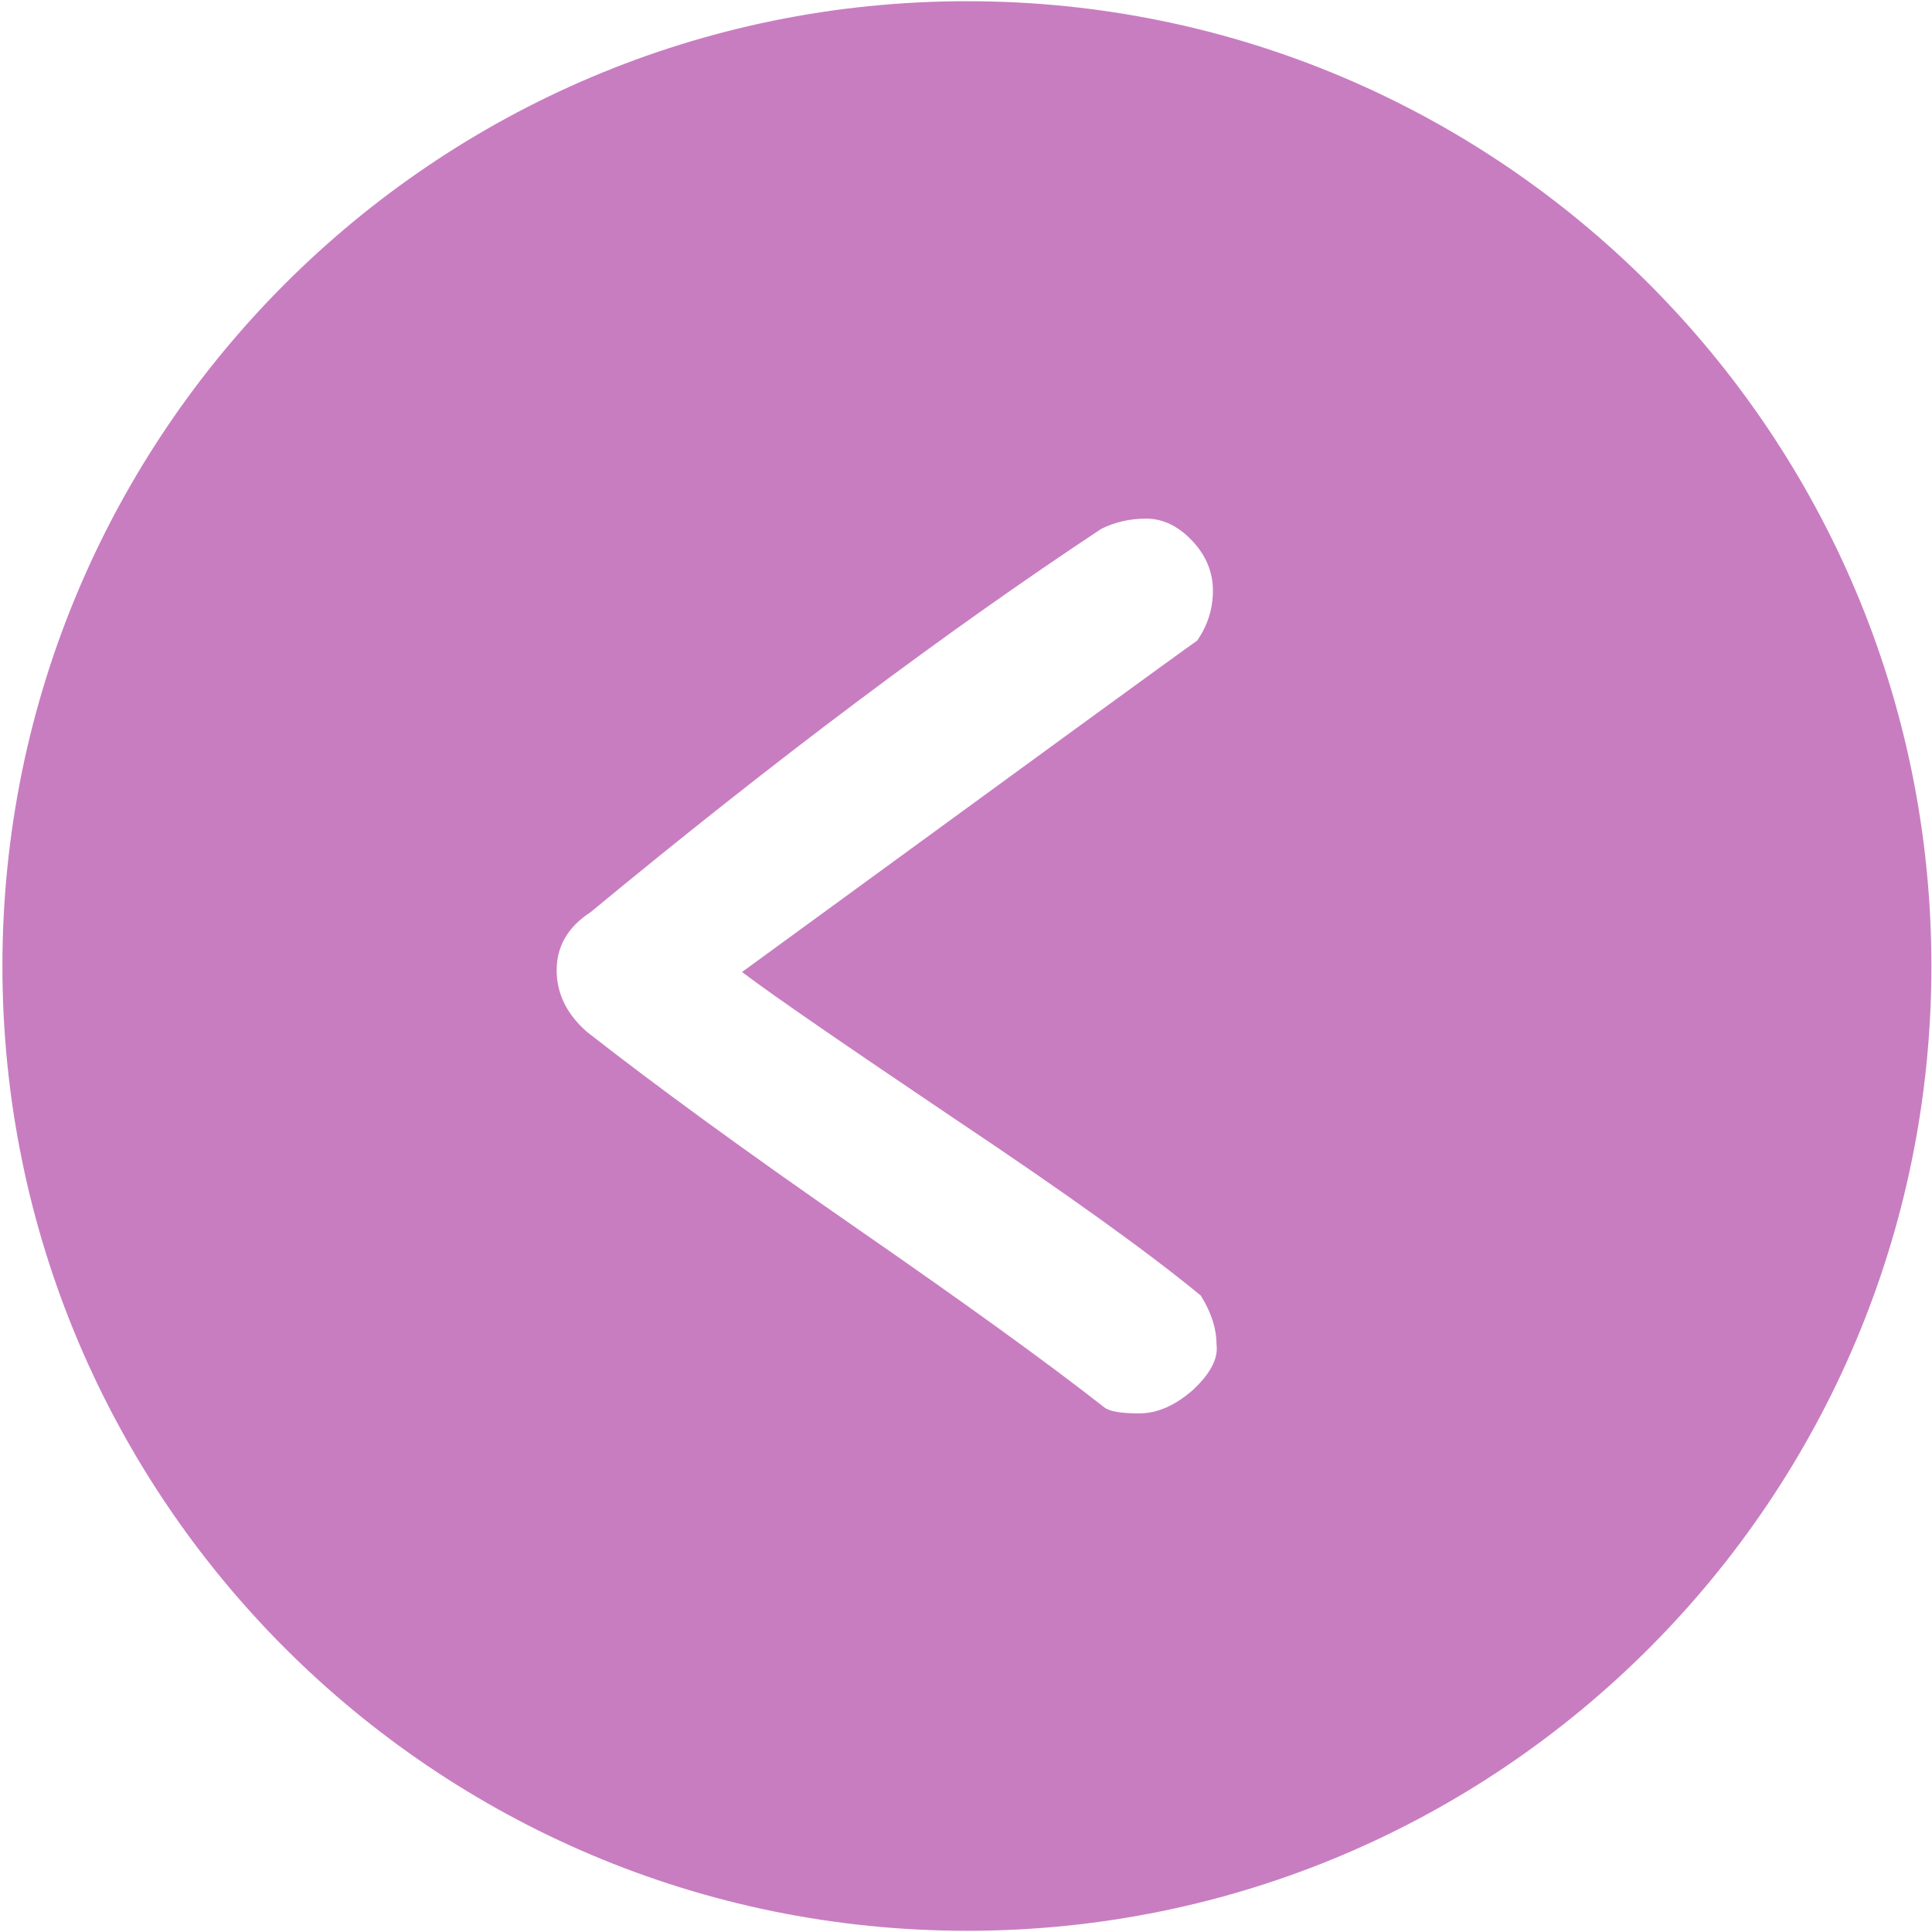 <?xml version="1.0" encoding="utf-8"?>
<!-- Generator: Adobe Illustrator 19.2.0, SVG Export Plug-In . SVG Version: 6.00 Build 0)  -->
<svg version="1.1" id="Layer_1" xmlns="http://www.w3.org/2000/svg" xmlns:xlink="http://www.w3.org/1999/xlink" x="0px" y="0px"
	 viewBox="0 0 320 320" style="enable-background:new 0 0 320 320;" xml:space="preserve">
<style type="text/css">
	.st0{fill:#C87DC1;}
</style>
<title>35-years-background-vector-2</title>
<path class="st0" d="M160.2,0.2C71.9,0.2,0.4,71.8,0.4,160s71.5,159.8,159.8,159.8S319.9,248.2,319.9,160S248.4,0.2,160.2,0.2z
	 M197.5,230.3c-2.9,2.5-5.8,3.8-8.8,3.8c-3,0-4.9-0.3-5.8-1c-9.3-7.3-23-17.2-41.2-29.8c-18.2-12.6-33-23.4-44.5-32.4
	c-3.3-2.9-5-6.3-5-10.2c0-4,1.9-7.2,5.6-9.6c30.6-25.3,58.9-46.5,84.6-63.5c2.2-1.1,4.7-1.7,7.4-1.7c2.8,0,5.3,1.2,7.6,3.6
	c2.3,2.4,3.5,5.2,3.5,8.3c0,3.1-0.9,5.8-2.6,8.3c-2.2,1.5-27.3,19.8-75.4,54.9c5.3,4,17.1,12.1,35.5,24.5
	c18.4,12.3,31.9,22,40.5,29.1c1.8,2.9,2.6,5.6,2.6,8.1C201.8,225.2,200.3,227.7,197.5,230.3z"/>
</svg>
